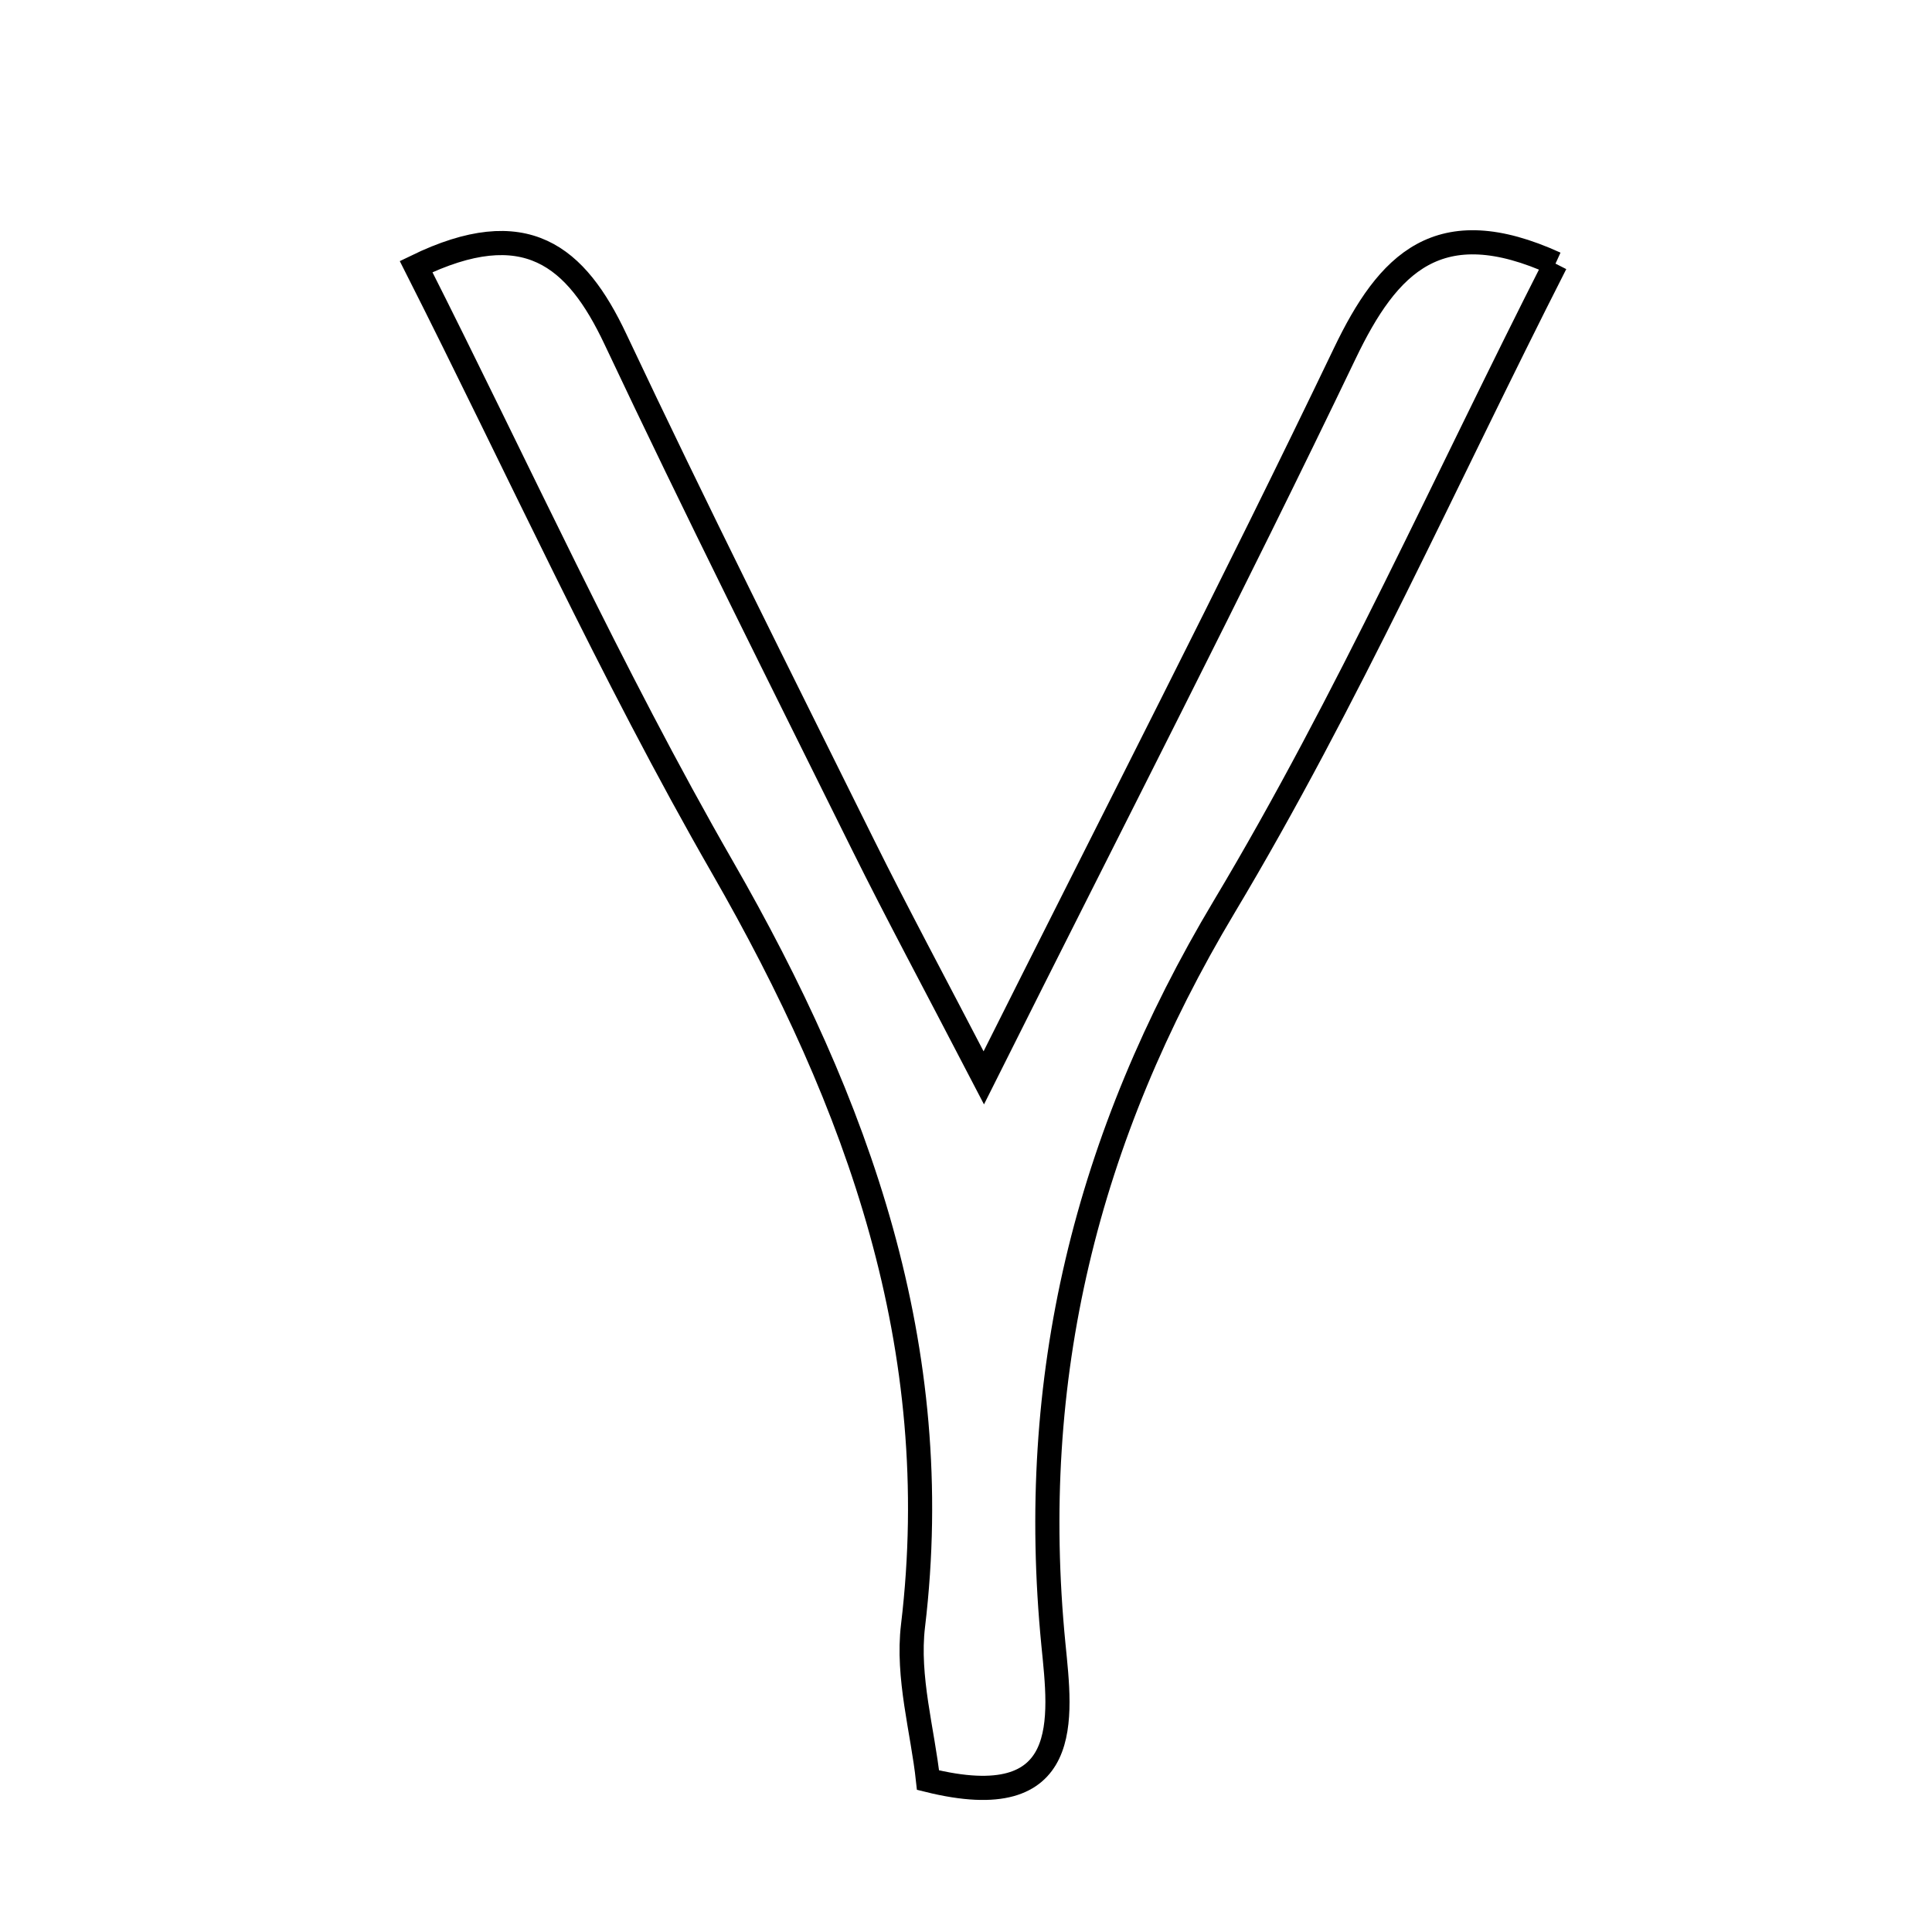 <svg xmlns="http://www.w3.org/2000/svg" viewBox="0.0 0.0 24.0 24.0" height="200px" width="200px"><path fill="none" stroke="black" stroke-width=".3" stroke-opacity="1.0"  filling="0" d="M19.323 3.275 C17.962 5.95 16.742 8.699 15.209 11.261 C13.491 14.133 12.761 17.121 13.086 20.43 C13.176 21.34 13.346 22.564 11.528 22.113 C11.463 21.506 11.265 20.835 11.342 20.195 C11.755 16.741 10.666 13.718 8.976 10.776 C7.588 8.361 6.433 5.812 5.169 3.312 C6.53 2.65 7.157 3.179 7.645 4.213 C8.641 6.325 9.689 8.413 10.726 10.505 C11.144 11.347 11.59 12.175 12.221 13.389 C13.856 10.122 15.321 7.276 16.705 4.391 C17.243 3.268 17.871 2.613 19.323 3.275"></path></svg>